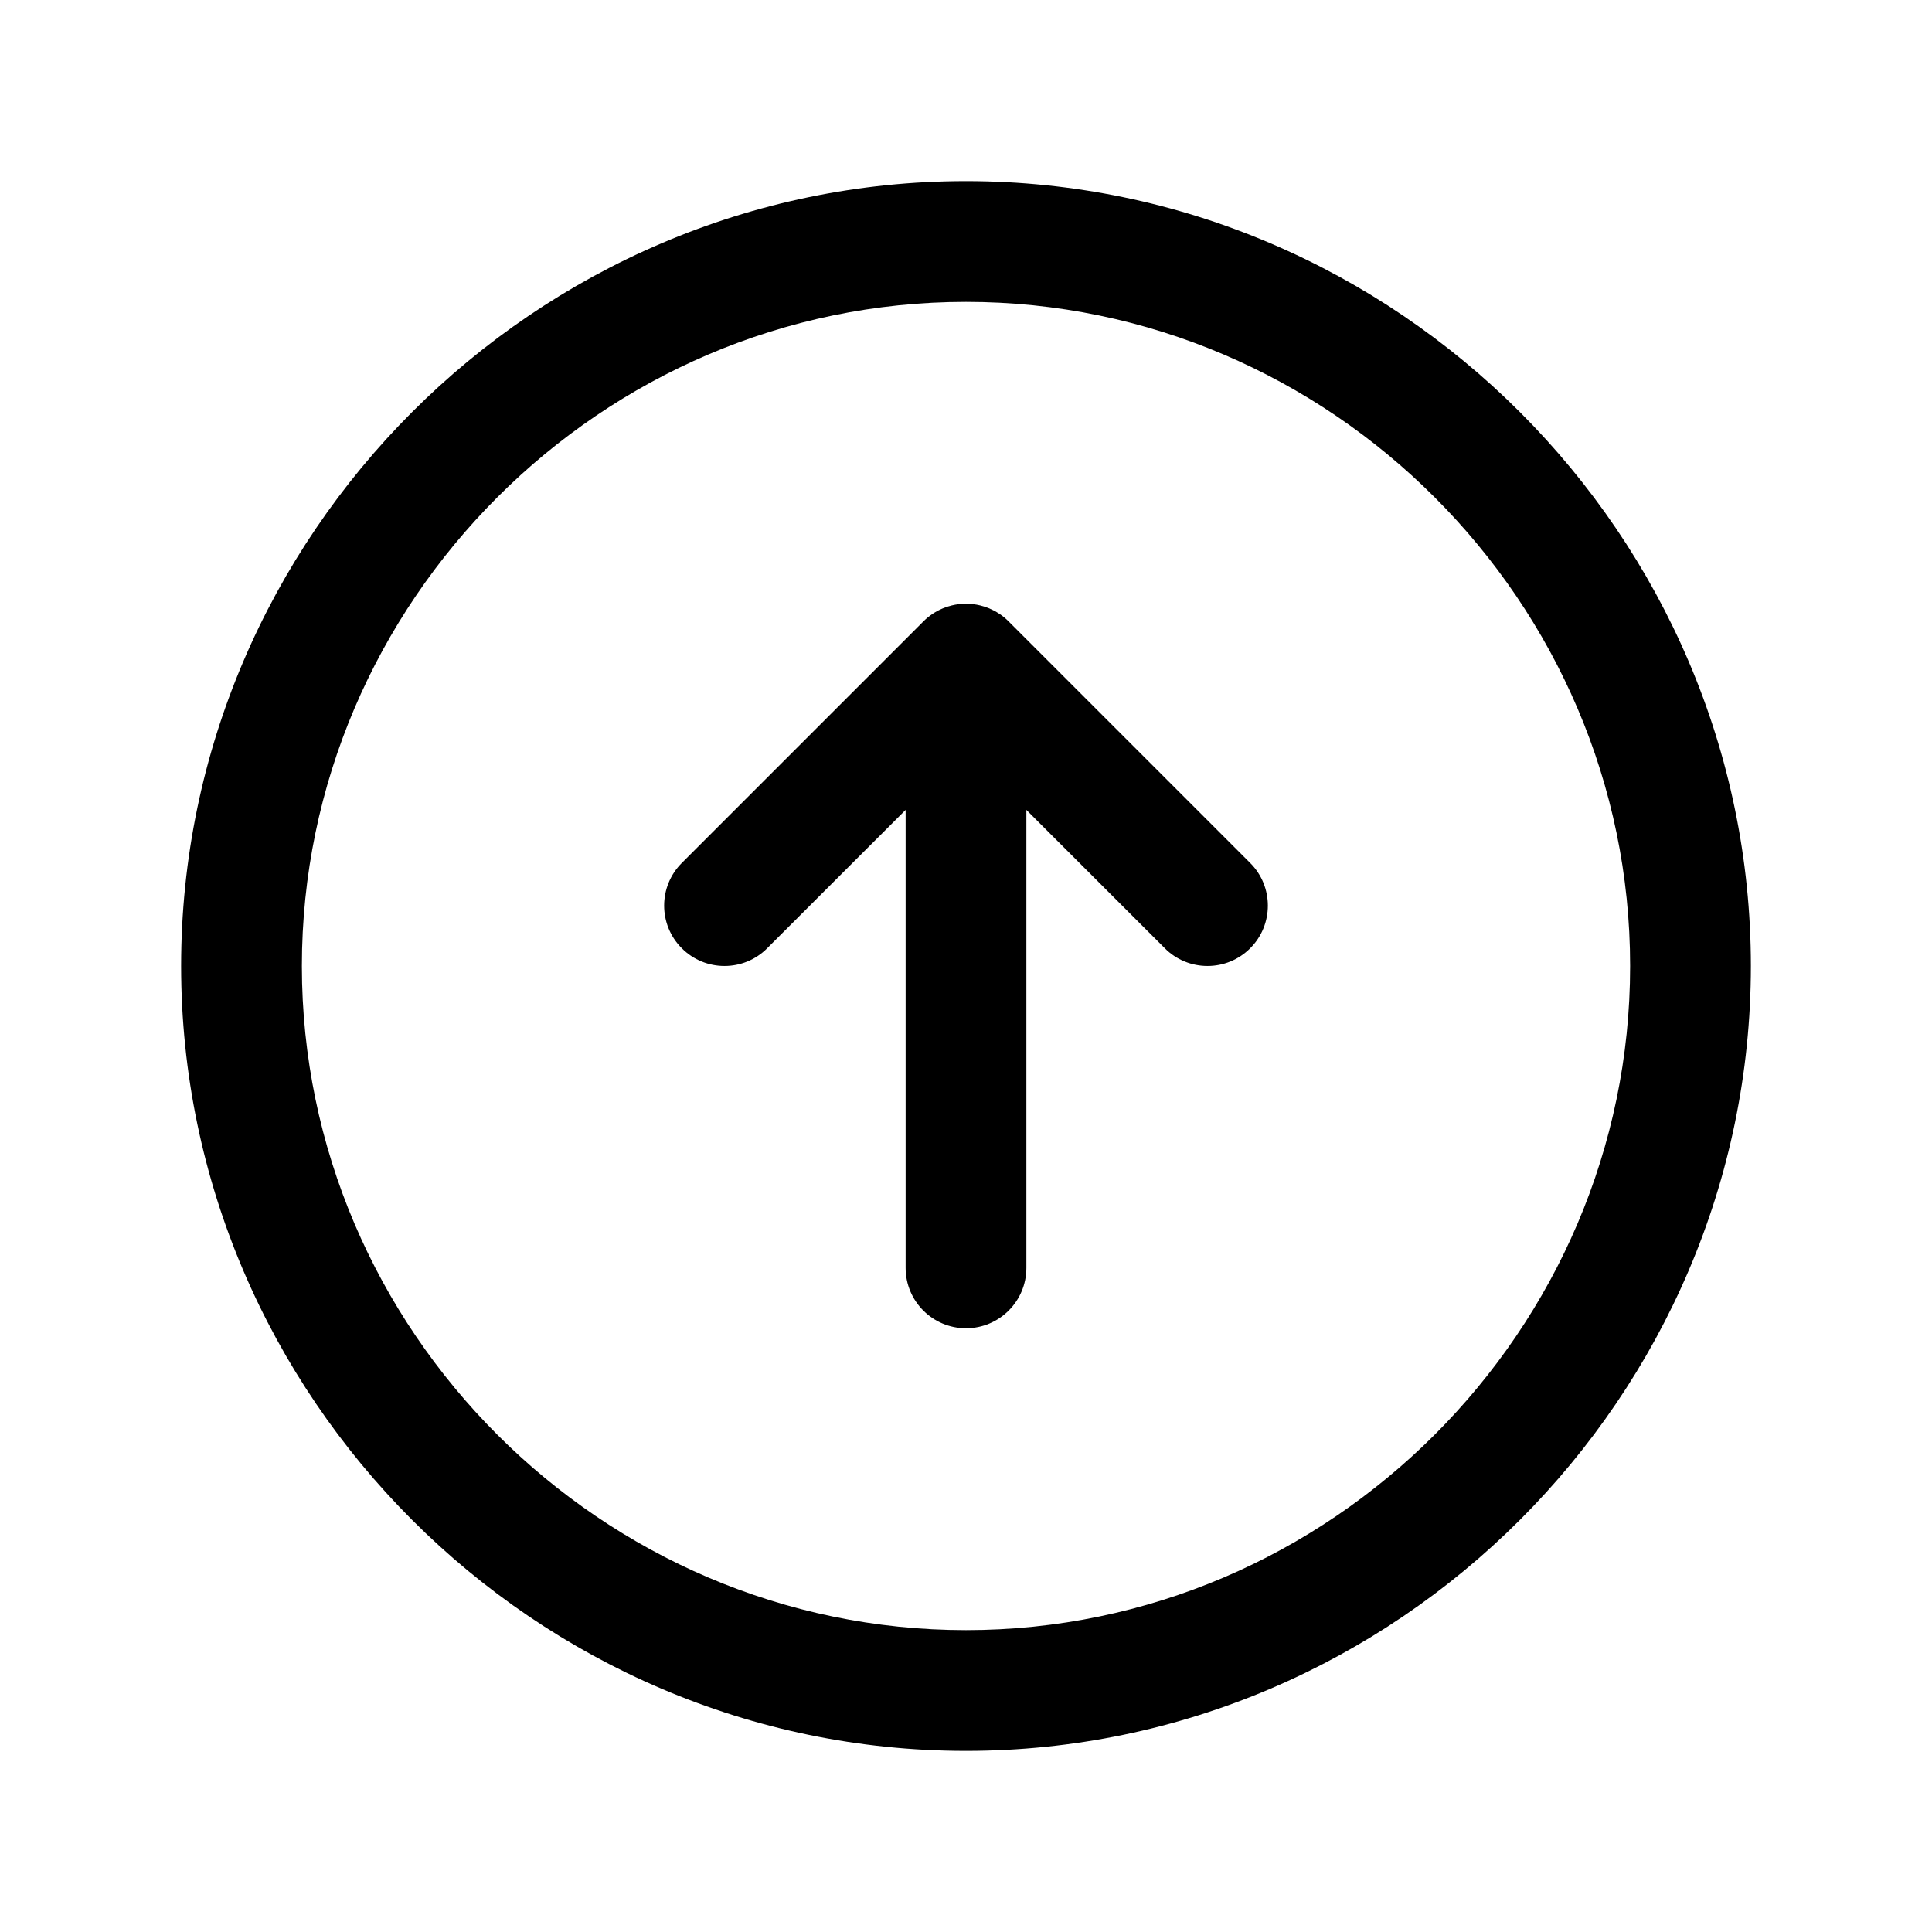 <?xml version="1.0" encoding="UTF-8" standalone="no"?>
<!DOCTYPE svg PUBLIC "-//W3C//DTD SVG 1.1//EN" "http://www.w3.org/Graphics/SVG/1.1/DTD/svg11.dtd">
<svg width="100%" height="100%" viewBox="0 0 24 24" version="1.1" xmlns="http://www.w3.org/2000/svg" xmlns:xlink="http://www.w3.org/1999/xlink" xml:space="preserve" xmlns:serif="http://www.serif.com/" style="fill-rule:evenodd;clip-rule:evenodd;stroke-linejoin:round;stroke-miterlimit:2;">
    <path d="M21.75,12C21.75,6.651 17.349,2.25 12,2.25C6.651,2.25 2.25,6.651 2.25,12C2.25,17.349 6.651,21.75 12,21.75C17.349,21.75 21.75,17.349 21.75,12ZM20.25,12C20.25,16.526 16.526,20.25 12,20.25C7.474,20.25 3.75,16.526 3.75,12C3.75,7.474 7.474,3.75 12,3.75C16.526,3.75 20.25,7.474 20.25,12ZM11.823,7.521L11.813,7.524L11.777,7.534L11.752,7.542L11.742,7.546L11.718,7.555L11.708,7.559L11.684,7.57L11.675,7.574L11.651,7.586L11.619,7.604L11.587,7.624L11.557,7.645L11.527,7.668L11.498,7.693L11.47,7.72L8.47,10.72C8.177,11.012 8.177,11.488 8.47,11.78C8.762,12.073 9.238,12.073 9.53,11.78L11.25,10.061L11.25,15.75C11.25,16.164 11.586,16.5 12,16.5C12.414,16.5 12.75,16.164 12.75,15.75L12.75,10.061L14.47,11.78C14.762,12.073 15.238,12.073 15.53,11.78C15.823,11.488 15.823,11.012 15.53,10.72L12.53,7.72L12.502,7.693C12.467,7.661 12.43,7.633 12.39,7.61L12.381,7.604L12.349,7.586L12.316,7.57L12.302,7.564L12.292,7.559L12.282,7.555L12.272,7.551L12.258,7.546L12.248,7.542L12.24,7.54L12.223,7.534L12.187,7.524L12.177,7.521C12.12,7.507 12.061,7.5 12,7.5C11.939,7.5 11.88,7.507 11.823,7.521Z"/>
</svg>
